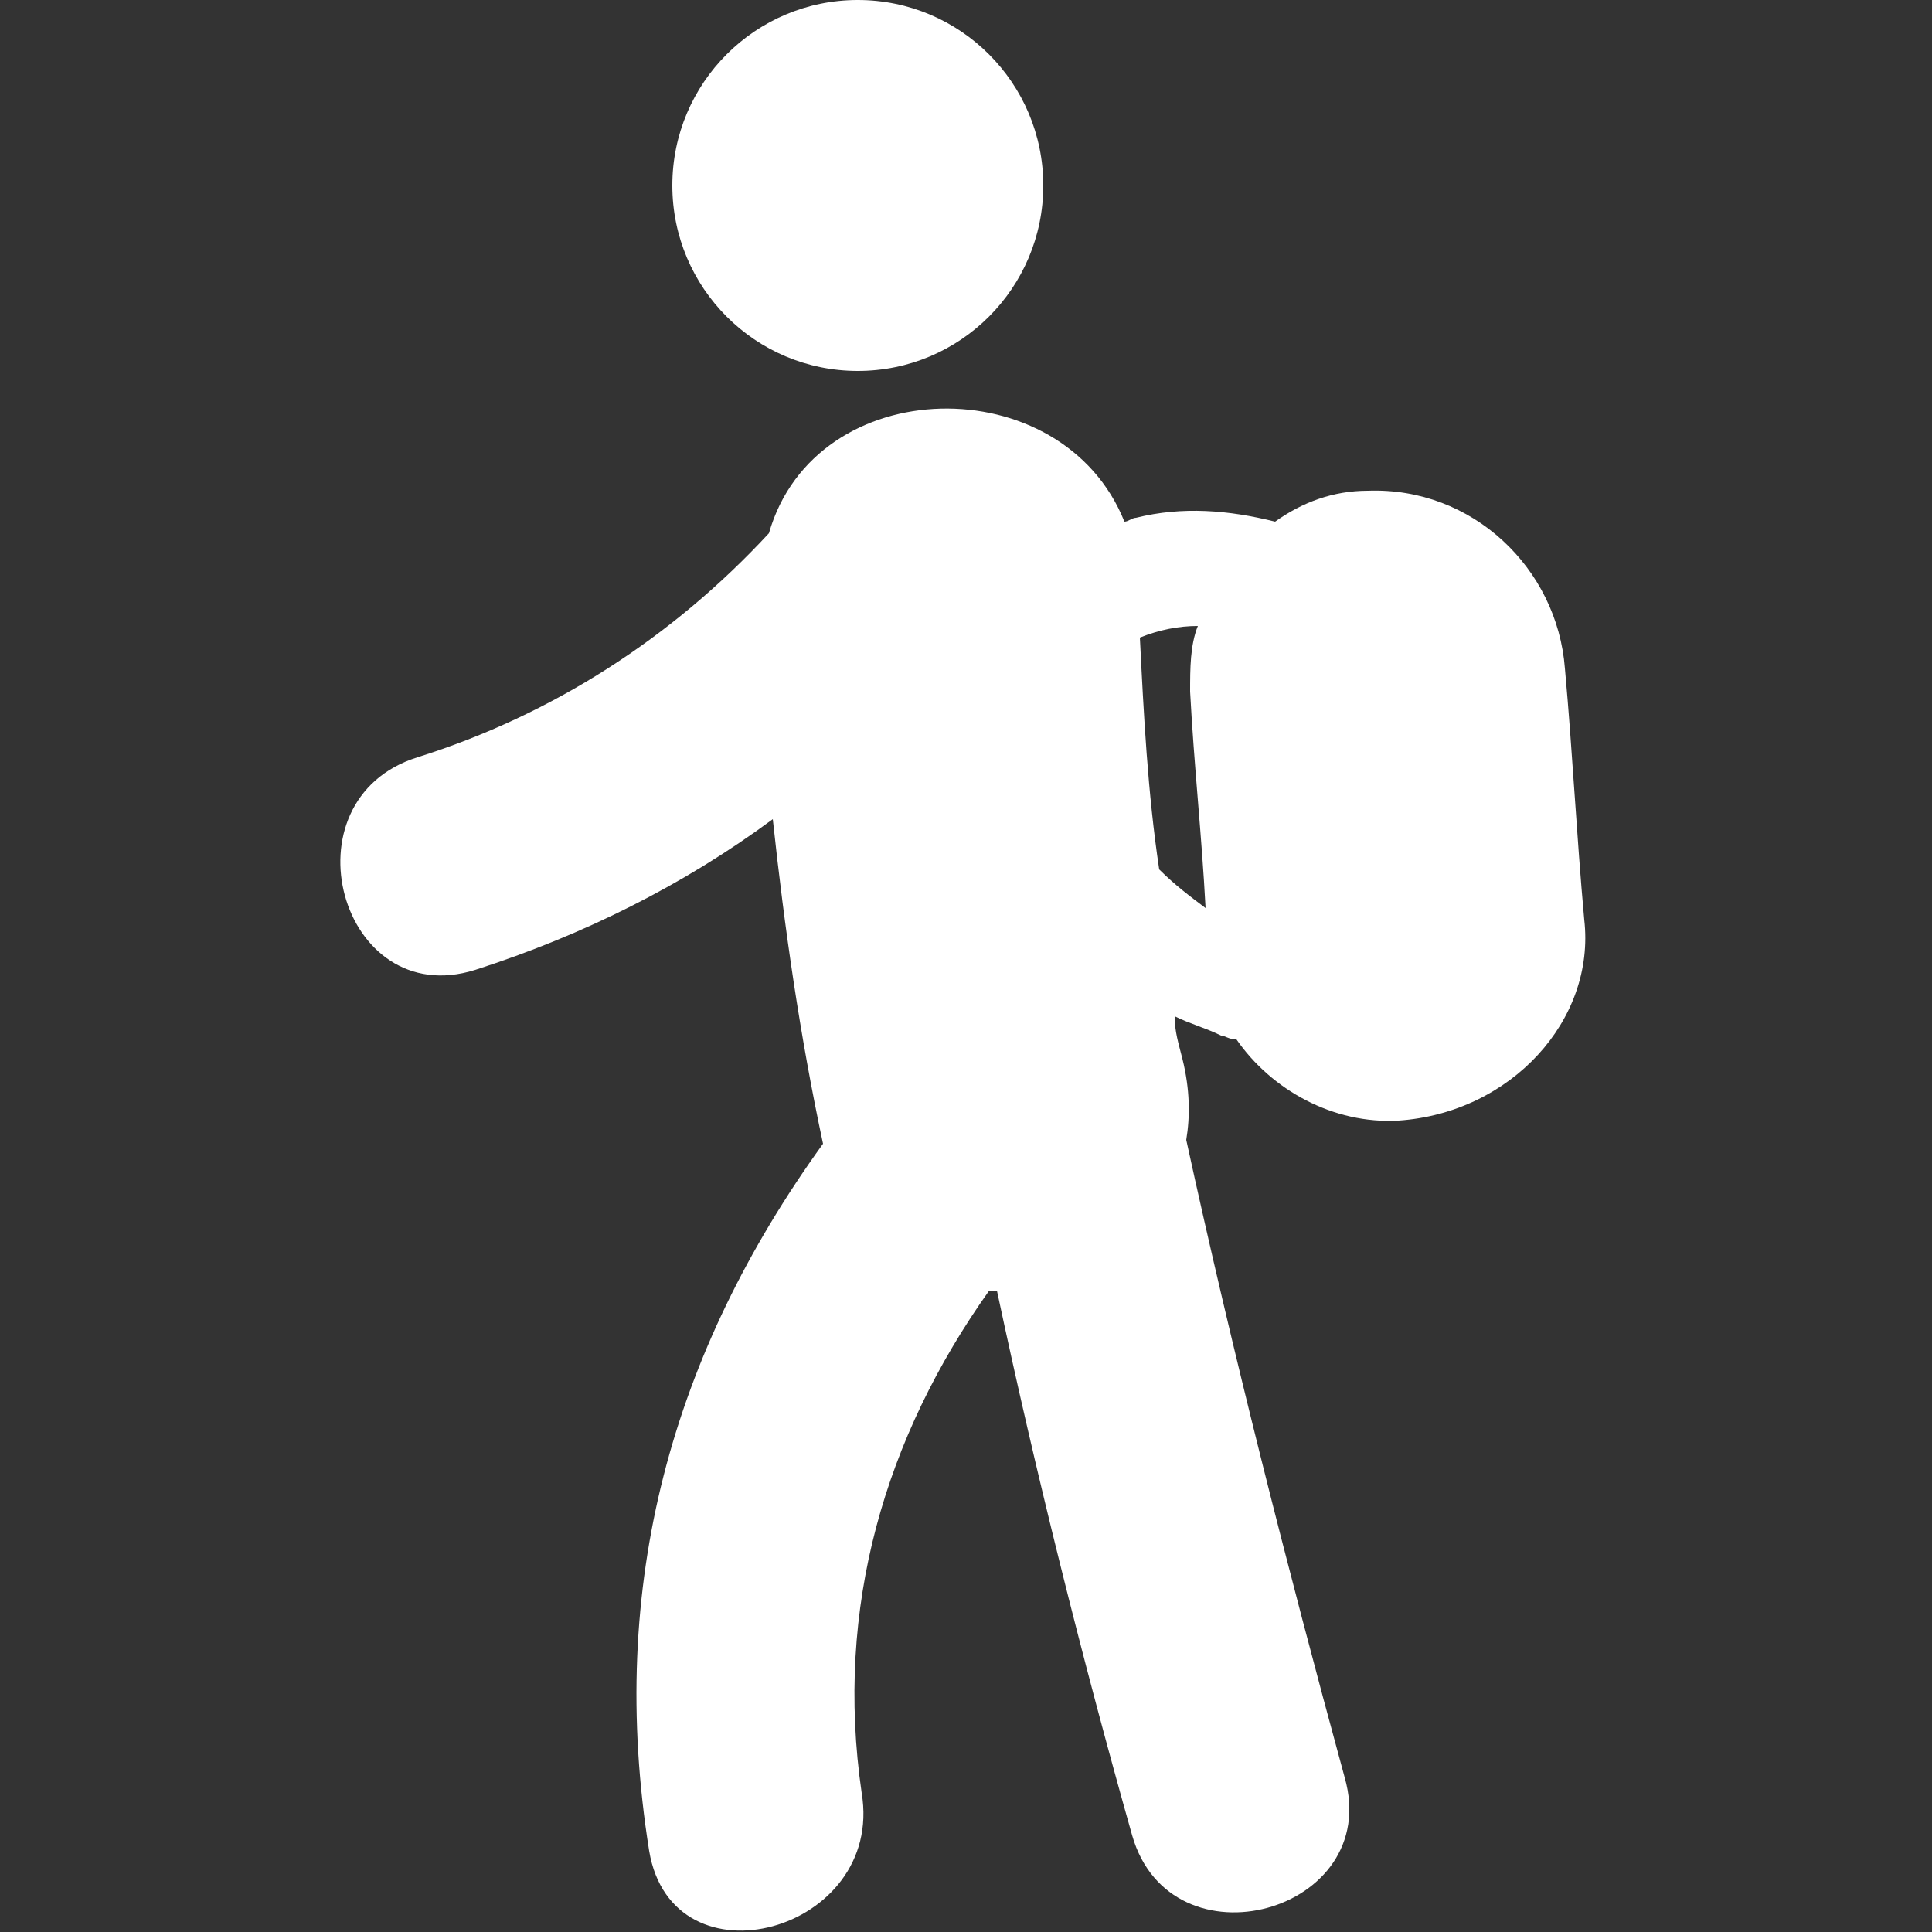 <?xml version="1.0" encoding="utf-8"?>
<!-- Generator: Adobe Illustrator 18.1.1, SVG Export Plug-In . SVG Version: 6.00 Build 0)  -->
<svg version="1.1" id="Capa_1" xmlns="http://www.w3.org/2000/svg" xmlns:xlink="http://www.w3.org/1999/xlink" x="0px" y="0px"
	 viewBox="0 0 50 50" enable-background="new 0 0 50 50" xml:space="preserve">
<rect x="0" y="0" width="50" height="50" fill="#333333" stroke="none"/>
<g>
	<g>
		<path fill="#FFFFFF" d="M41,23.8c-0.2-2.2-0.3-4.3-0.5-6.5c-0.2-2.6-2.4-4.7-5.1-4.6c-0.9,0-1.7,0.3-2.4,0.8
			c-1.2-0.3-2.4-0.4-3.6-0.1c-0.1,0-0.2,0.1-0.3,0.1c-1.6-4-8-3.9-9.2,0.3c-2.5,2.7-5.6,4.7-9.1,5.8c-3.5,1.1-2,6.6,1.5,5.5
			c2.8-0.9,5.4-2.2,7.7-3.9c0.3,2.8,0.7,5.6,1.3,8.4c-3.9,5.4-5.6,11.4-4.5,18.3c0.6,3.6,6.1,2.1,5.5-1.5c-0.7-4.8,0.6-9.2,3.3-13
			c0.1,0,0.2,0,0.2,0c1,4.7,2.2,9.5,3.5,14.1c1,3.5,6.5,2,5.5-1.5c-1.5-5.5-2.9-11-4.1-16.5c0.1-0.6,0.1-1.3-0.1-2.1
			c-0.1-0.4-0.2-0.7-0.2-1.1c0.4,0.2,0.8,0.3,1.2,0.5c0.1,0,0.2,0.1,0.4,0.1c0.9,1.3,2.5,2.2,4.2,2.1C39.1,28.8,41.3,26.4,41,23.8z
			 M30,22.5c-0.3-2-0.4-4-0.5-6c0.5-0.2,1-0.3,1.5-0.3c-0.2,0.5-0.2,1.1-0.2,1.7c0.1,1.9,0.3,3.7,0.4,5.6
			C30.8,23.2,30.4,22.9,30,22.5z"/>
		<circle fill="#FFFFFF" cx="22.2" cy="4.8" r="4.8"/>
	</g>
</g>
</svg>
